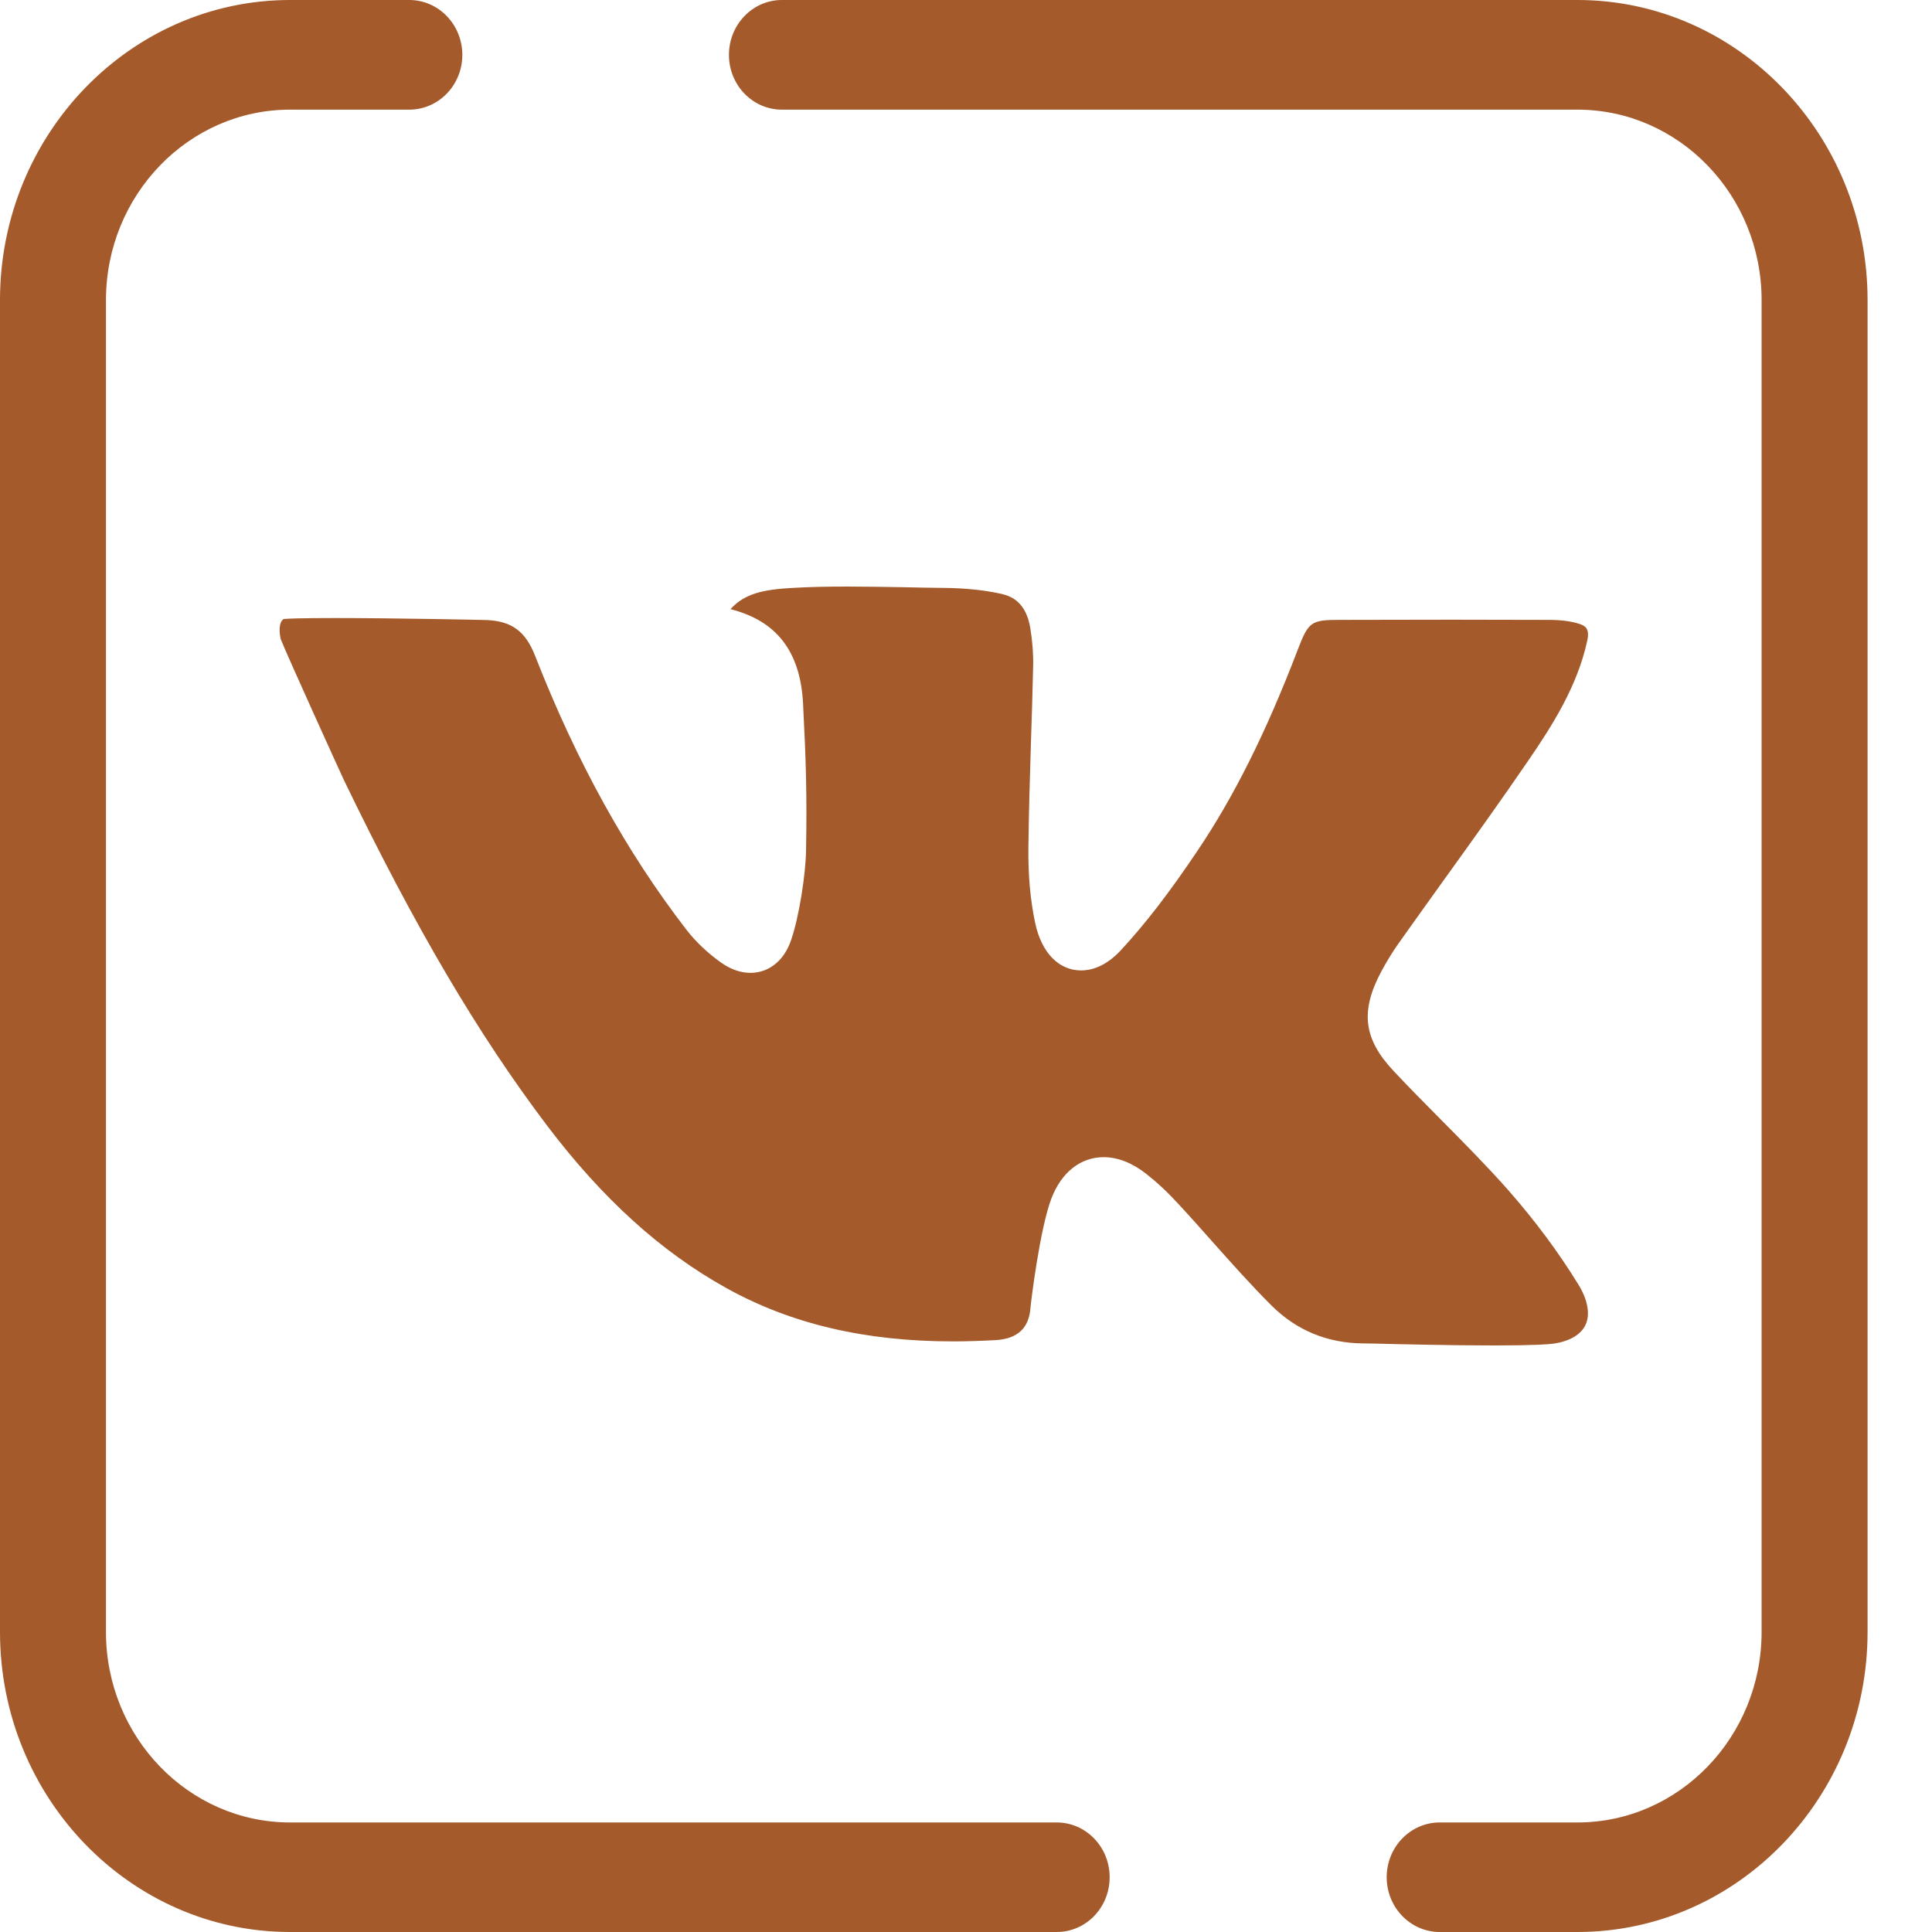 <svg width="20" height="20" viewBox="0 0 20 20" fill="none" xmlns="http://www.w3.org/2000/svg">
<g clip-path="url(#clip0_105_42)">
<path d="M16.33 20H14.904C14.601 20 14.355 19.746 14.355 19.433C14.355 19.12 14.601 18.866 14.904 18.866H16.33C17.381 18.866 18.236 17.981 18.236 16.894V3.107C18.236 2.02 17.381 1.135 16.33 1.135H8.094C7.791 1.135 7.546 0.881 7.546 0.568C7.546 0.255 7.791 0 8.094 0H16.33C17.986 0 19.333 1.394 19.333 3.107V16.894C19.333 18.607 17.986 20 16.33 20Z" fill="#A45A2A"/>
<path d="M10.939 20H3.003C1.347 20 0 18.607 0 16.894V3.107C0 1.394 1.347 0 3.003 0H4.237C4.54 0 4.786 0.255 4.786 0.568C4.786 0.881 4.54 1.135 4.237 1.135H3.003C1.952 1.135 1.097 2.02 1.097 3.107V16.894C1.097 17.981 1.952 18.866 3.003 18.866H10.939C11.242 18.866 11.487 19.12 11.487 19.433C11.487 19.747 11.242 20 10.939 20Z" fill="#A45A2A"/>
<path d="M15.466 13.928C15.021 13.928 14.477 13.915 14.244 13.909C14.174 13.908 14.128 13.907 14.116 13.907C13.743 13.905 13.422 13.773 13.162 13.514C12.951 13.304 12.747 13.074 12.549 12.852C12.437 12.726 12.322 12.596 12.205 12.47C12.088 12.342 11.977 12.239 11.866 12.152C11.723 12.039 11.571 11.979 11.426 11.979C11.186 11.979 10.988 12.135 10.884 12.407C10.764 12.721 10.671 13.487 10.668 13.534C10.653 13.749 10.534 13.86 10.305 13.873C10.154 13.881 10.006 13.886 9.865 13.886C8.957 13.886 8.19 13.706 7.521 13.335C6.845 12.96 6.239 12.411 5.667 11.657C4.946 10.704 4.296 9.599 3.56 8.075C3.525 8.002 2.96 6.757 2.906 6.616C2.891 6.551 2.882 6.444 2.936 6.408C2.977 6.404 3.101 6.398 3.471 6.398C4.088 6.398 4.997 6.417 5.047 6.419C5.301 6.433 5.44 6.537 5.539 6.788C5.97 7.889 6.483 8.817 7.107 9.626C7.202 9.749 7.326 9.866 7.465 9.965C7.562 10.034 7.667 10.071 7.768 10.071H7.768C7.959 10.071 8.117 9.945 8.189 9.733C8.273 9.491 8.34 9.048 8.344 8.812C8.355 8.235 8.343 7.858 8.313 7.28C8.285 6.745 8.039 6.426 7.562 6.306C7.707 6.144 7.905 6.102 8.206 6.086C8.375 6.076 8.56 6.072 8.771 6.072C8.967 6.072 9.168 6.076 9.362 6.079C9.499 6.082 9.635 6.085 9.771 6.086C9.996 6.088 10.191 6.109 10.368 6.148C10.475 6.173 10.622 6.236 10.666 6.504C10.688 6.64 10.698 6.772 10.695 6.897C10.69 7.153 10.681 7.413 10.673 7.665C10.662 8.026 10.65 8.4 10.646 8.769C10.642 9.056 10.666 9.32 10.716 9.554C10.781 9.862 10.96 10.046 11.193 10.046C11.291 10.046 11.441 10.01 11.601 9.839C11.853 9.567 12.097 9.252 12.391 8.815C12.775 8.246 13.107 7.581 13.435 6.724C13.545 6.437 13.573 6.417 13.866 6.417C14.251 6.416 14.636 6.415 15.02 6.415C15.358 6.415 15.696 6.416 16.033 6.417C16.162 6.417 16.266 6.431 16.351 6.459C16.409 6.478 16.459 6.506 16.431 6.633C16.329 7.105 16.065 7.517 15.826 7.866C15.536 8.29 15.231 8.715 14.935 9.126C14.78 9.343 14.624 9.559 14.47 9.777C14.414 9.857 14.359 9.946 14.299 10.057C14.08 10.467 14.115 10.754 14.423 11.083C14.586 11.257 14.756 11.429 14.921 11.595C15.153 11.829 15.393 12.071 15.613 12.32C15.891 12.636 16.136 12.966 16.341 13.3C16.436 13.455 16.463 13.605 16.415 13.711C16.369 13.814 16.252 13.884 16.084 13.909C16.035 13.916 15.89 13.928 15.466 13.928Z" fill="#A45A2A"/>
</g>
<defs>
<clipPath id="clip0_105_42">
<rect width="19.333" height="20" fill="white"/>
</clipPath>
</defs>
</svg>
